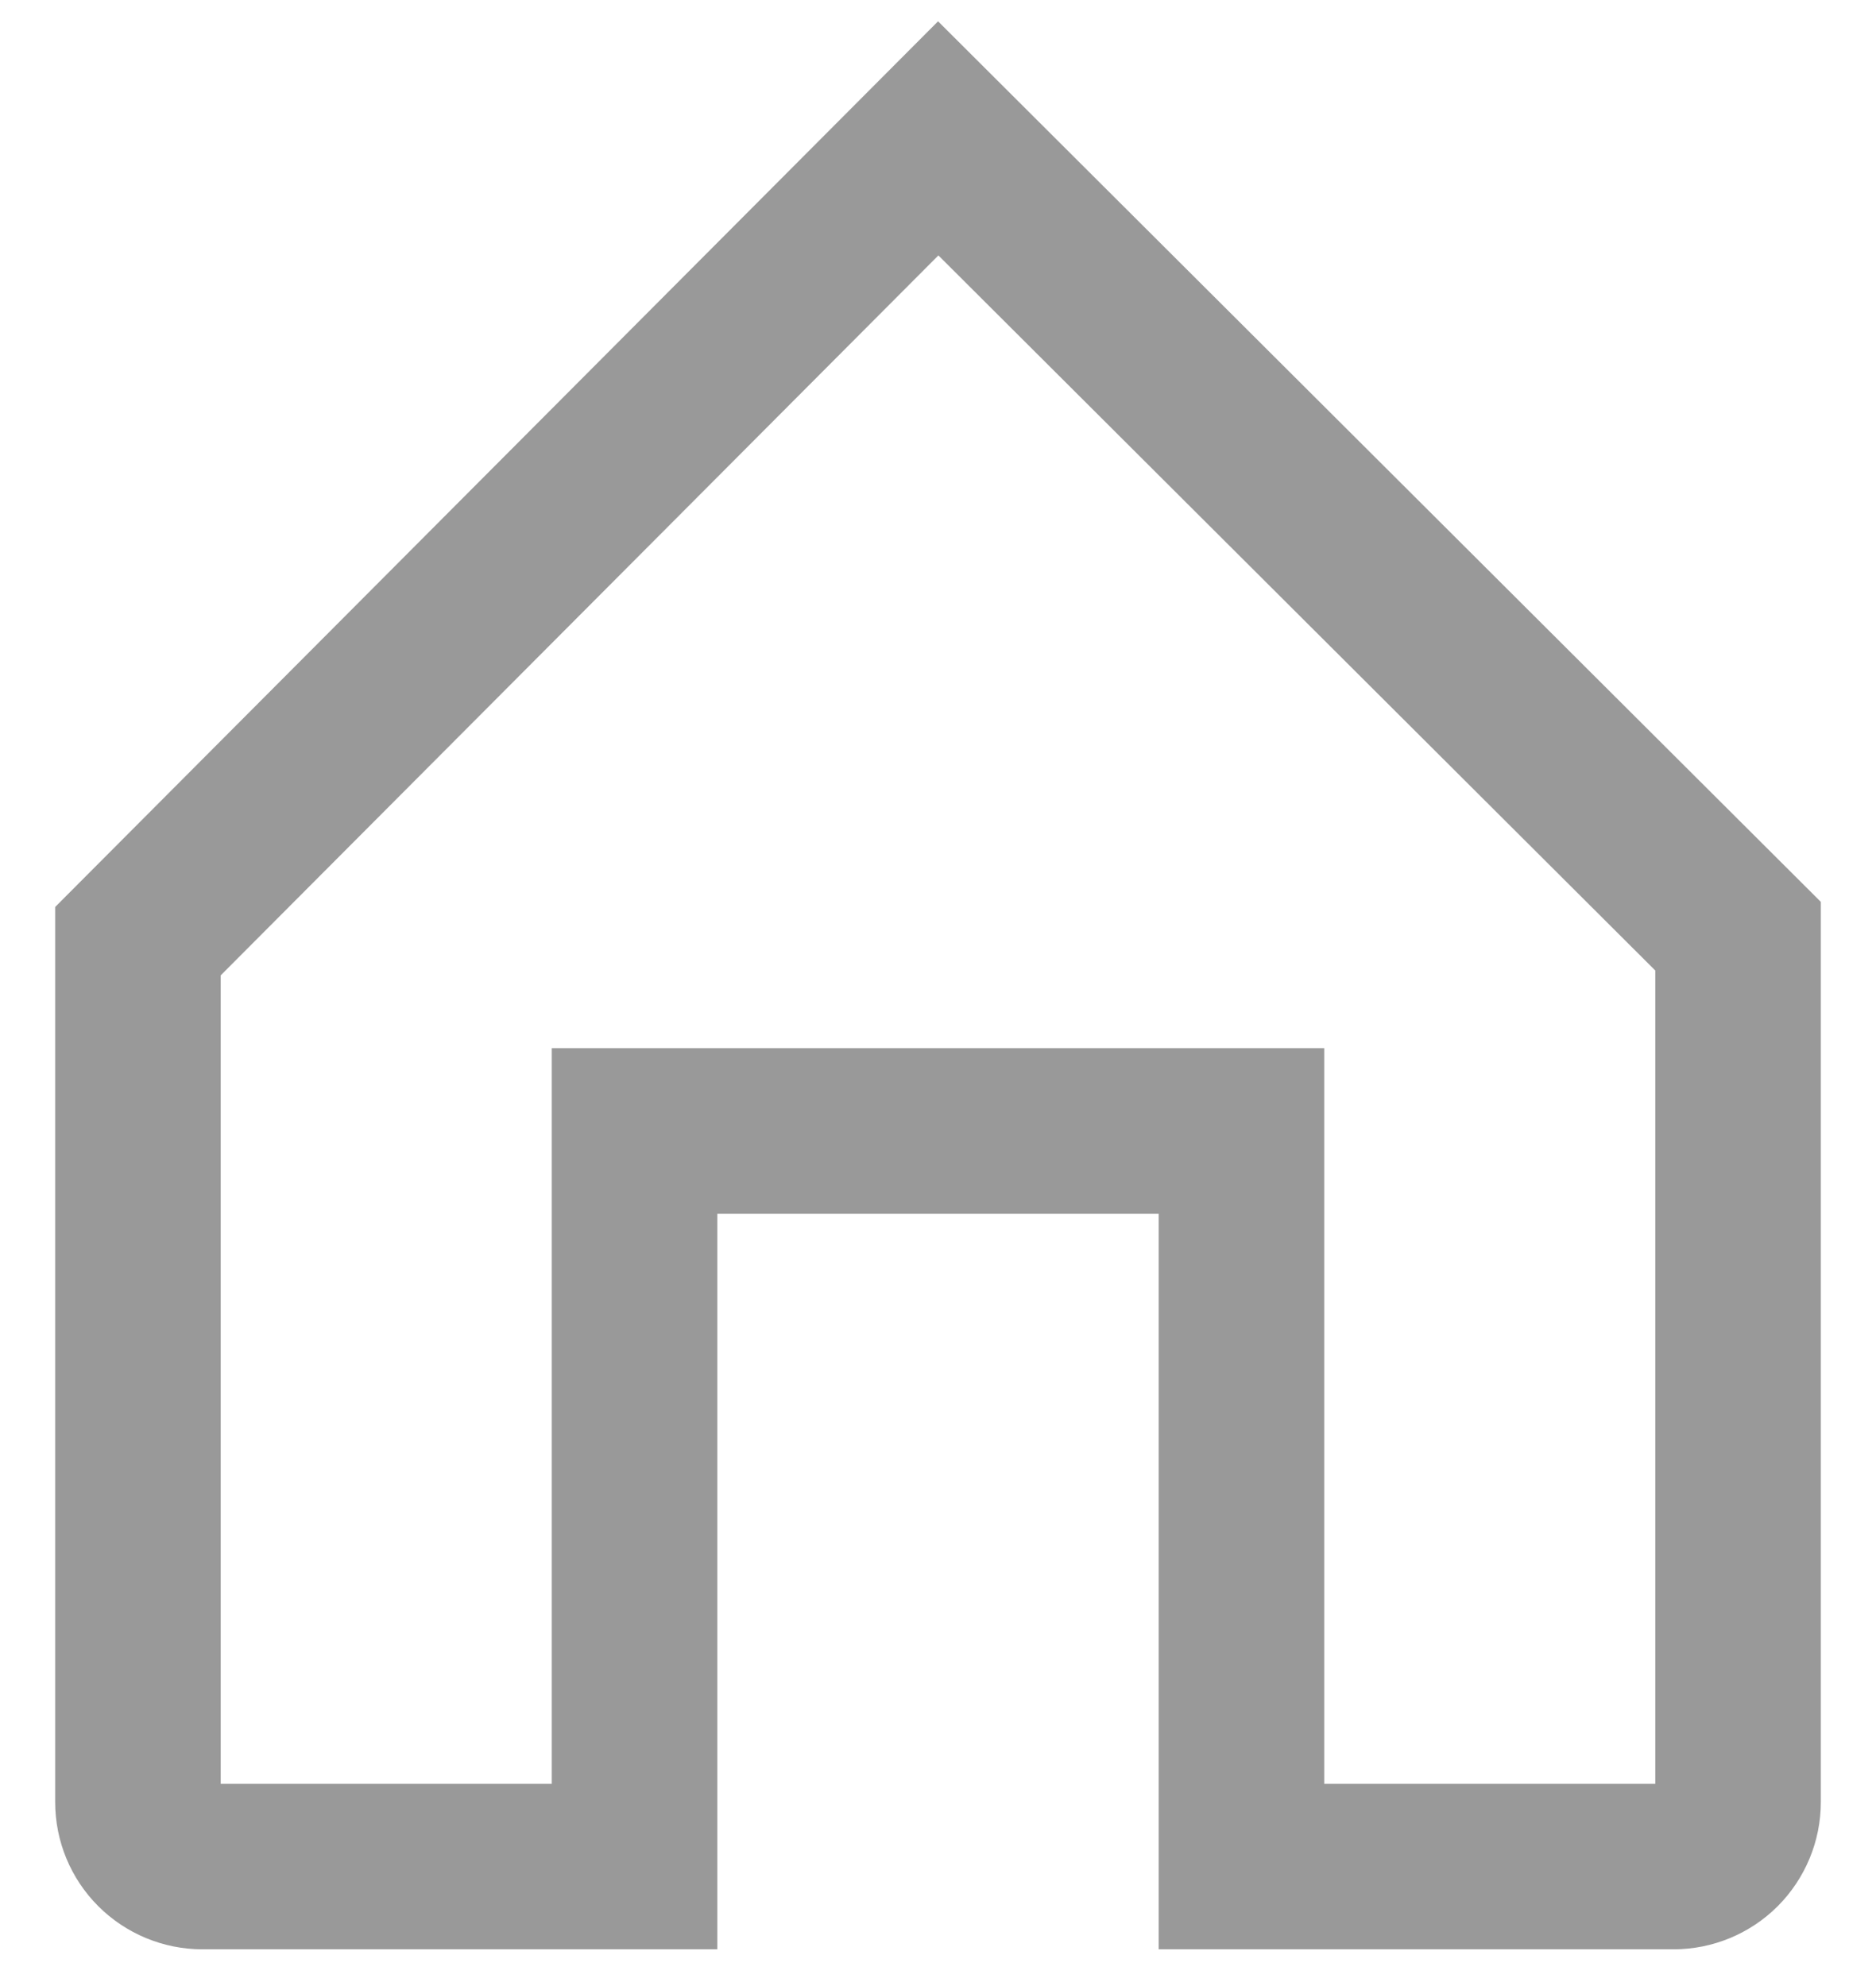 <svg width="17" height="18" viewBox="0 0 17 18" fill="none" xmlns="http://www.w3.org/2000/svg">
<path d="M6.5 10.25H5.75V11V16.917H1.833C1.679 16.917 1.53 16.855 1.421 16.746C1.311 16.636 1.25 16.488 1.25 16.333V8.53L8.502 1.254L15.75 8.485V16.333C15.75 16.488 15.688 16.636 15.579 16.746C15.47 16.855 15.321 16.917 15.167 16.917H11.25V11V10.25H10.5H6.5Z" stroke="#999999" stroke-width="1.5"/>
</svg>
